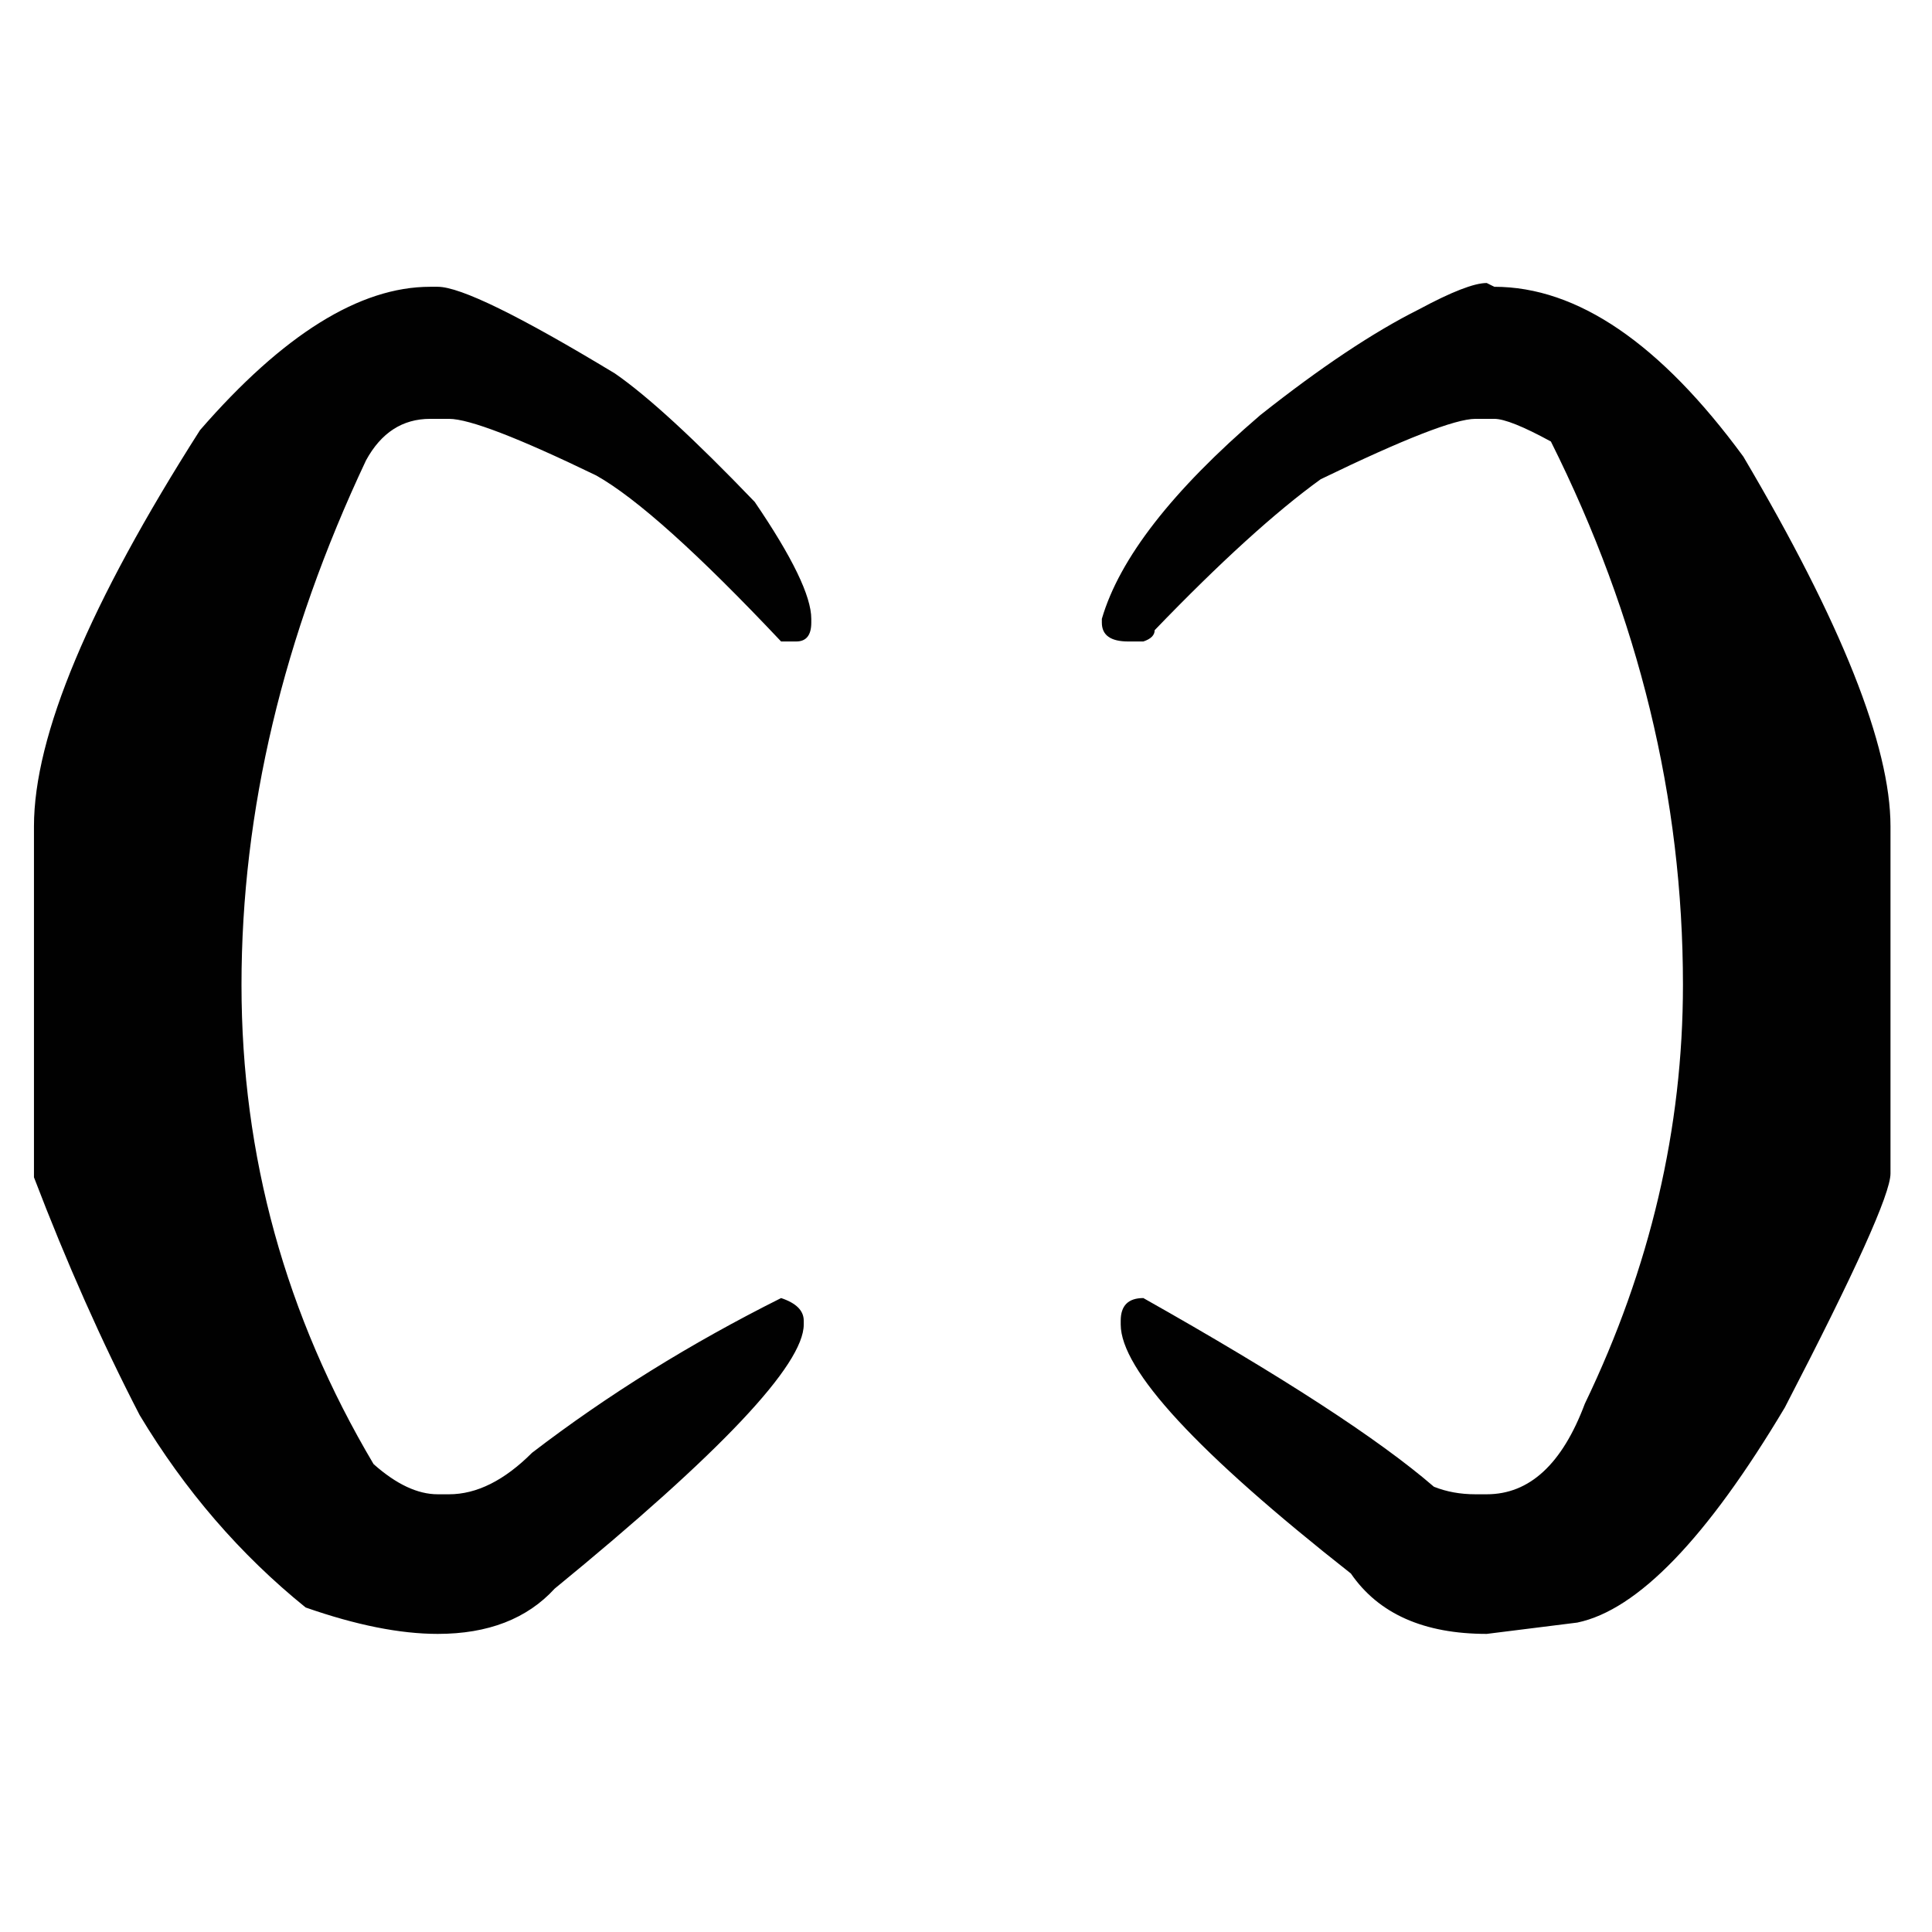 <?xml version="1.0" encoding="utf-8"?>
<!-- Generator: Adobe Illustrator 19.0.0, SVG Export Plug-In . SVG Version: 6.00 Build 0)  -->
<svg version="1.1" xmlns="http://www.w3.org/2000/svg" xmlns:xlink="http://www.w3.org/1999/xlink" x="0px" y="0px"
	 viewBox="0 0 512 512" style="enable-background:new 0 0 512 512;" xml:space="preserve">
<style type="text/css">
	.st0{fill:#010101;}
</style>
<g id="Guide">
</g>
<g id="Crosshair">
	<path class="st0" d="M114,76h2c6,0,21.667,7.667,47,23c8.667,6,21,17.333,37,34c10,14.667,15,25,15,31v1c0,3.333-1.333,5-4,5h-4
		c-22-23.333-38.333-38-49-44c-20.667-10-33.667-15-39-15h-5c-7.333,0-13,3.667-17,11c-22,46.667-33,93-33,139
		c0,45.333,11.667,87.667,35,127c6,5.333,11.667,8,17,8h3c7.333,0,14.667-3.667,22-11c20-15.333,42-29,66-41c4,1.333,6,3.333,6,6v1
		c0,10.667-22,34-66,70c-7.333,8-17.667,12-31,12c-10,0-21.667-2.333-35-7c-17.333-14-32-31-44-51c-10-19.333-19.333-40.333-28-63
		v-93c0-24,14.667-59,44-105C75,88.667,95.333,76,114,76z M394,75l2,1c22,0,44,15,66,45c26,44,39,76.667,39,98v92
		c0,5.333-9.333,26-28,62c-20.667,34.667-39,53.667-55,57l-24,3c-16.667,0-28.667-5.333-36-16c-40.667-32-61-54-61-66v-1
		c0-4,2-6,6-6c36.667,20.667,62.333,37.333,77,50c3.333,1.333,7,2,11,2h3c11.333,0,20-8,26-24c17.333-36,26-73,26-111
		c0-49.333-11.667-97.333-35-144c-7.333-4-12.333-6-15-6h-5c-5.333,0-19,5.333-41,16c-12,8.667-26.667,22-44,40c0,1.333-1,2.333-3,3
		h-4c-4.667,0-7-1.667-7-5v-1c4.667-16,18.667-34,42-54c16-12.667,30-22,42-28C384.667,77.333,390.667,75,394,75z"/>
</g>
</svg>

